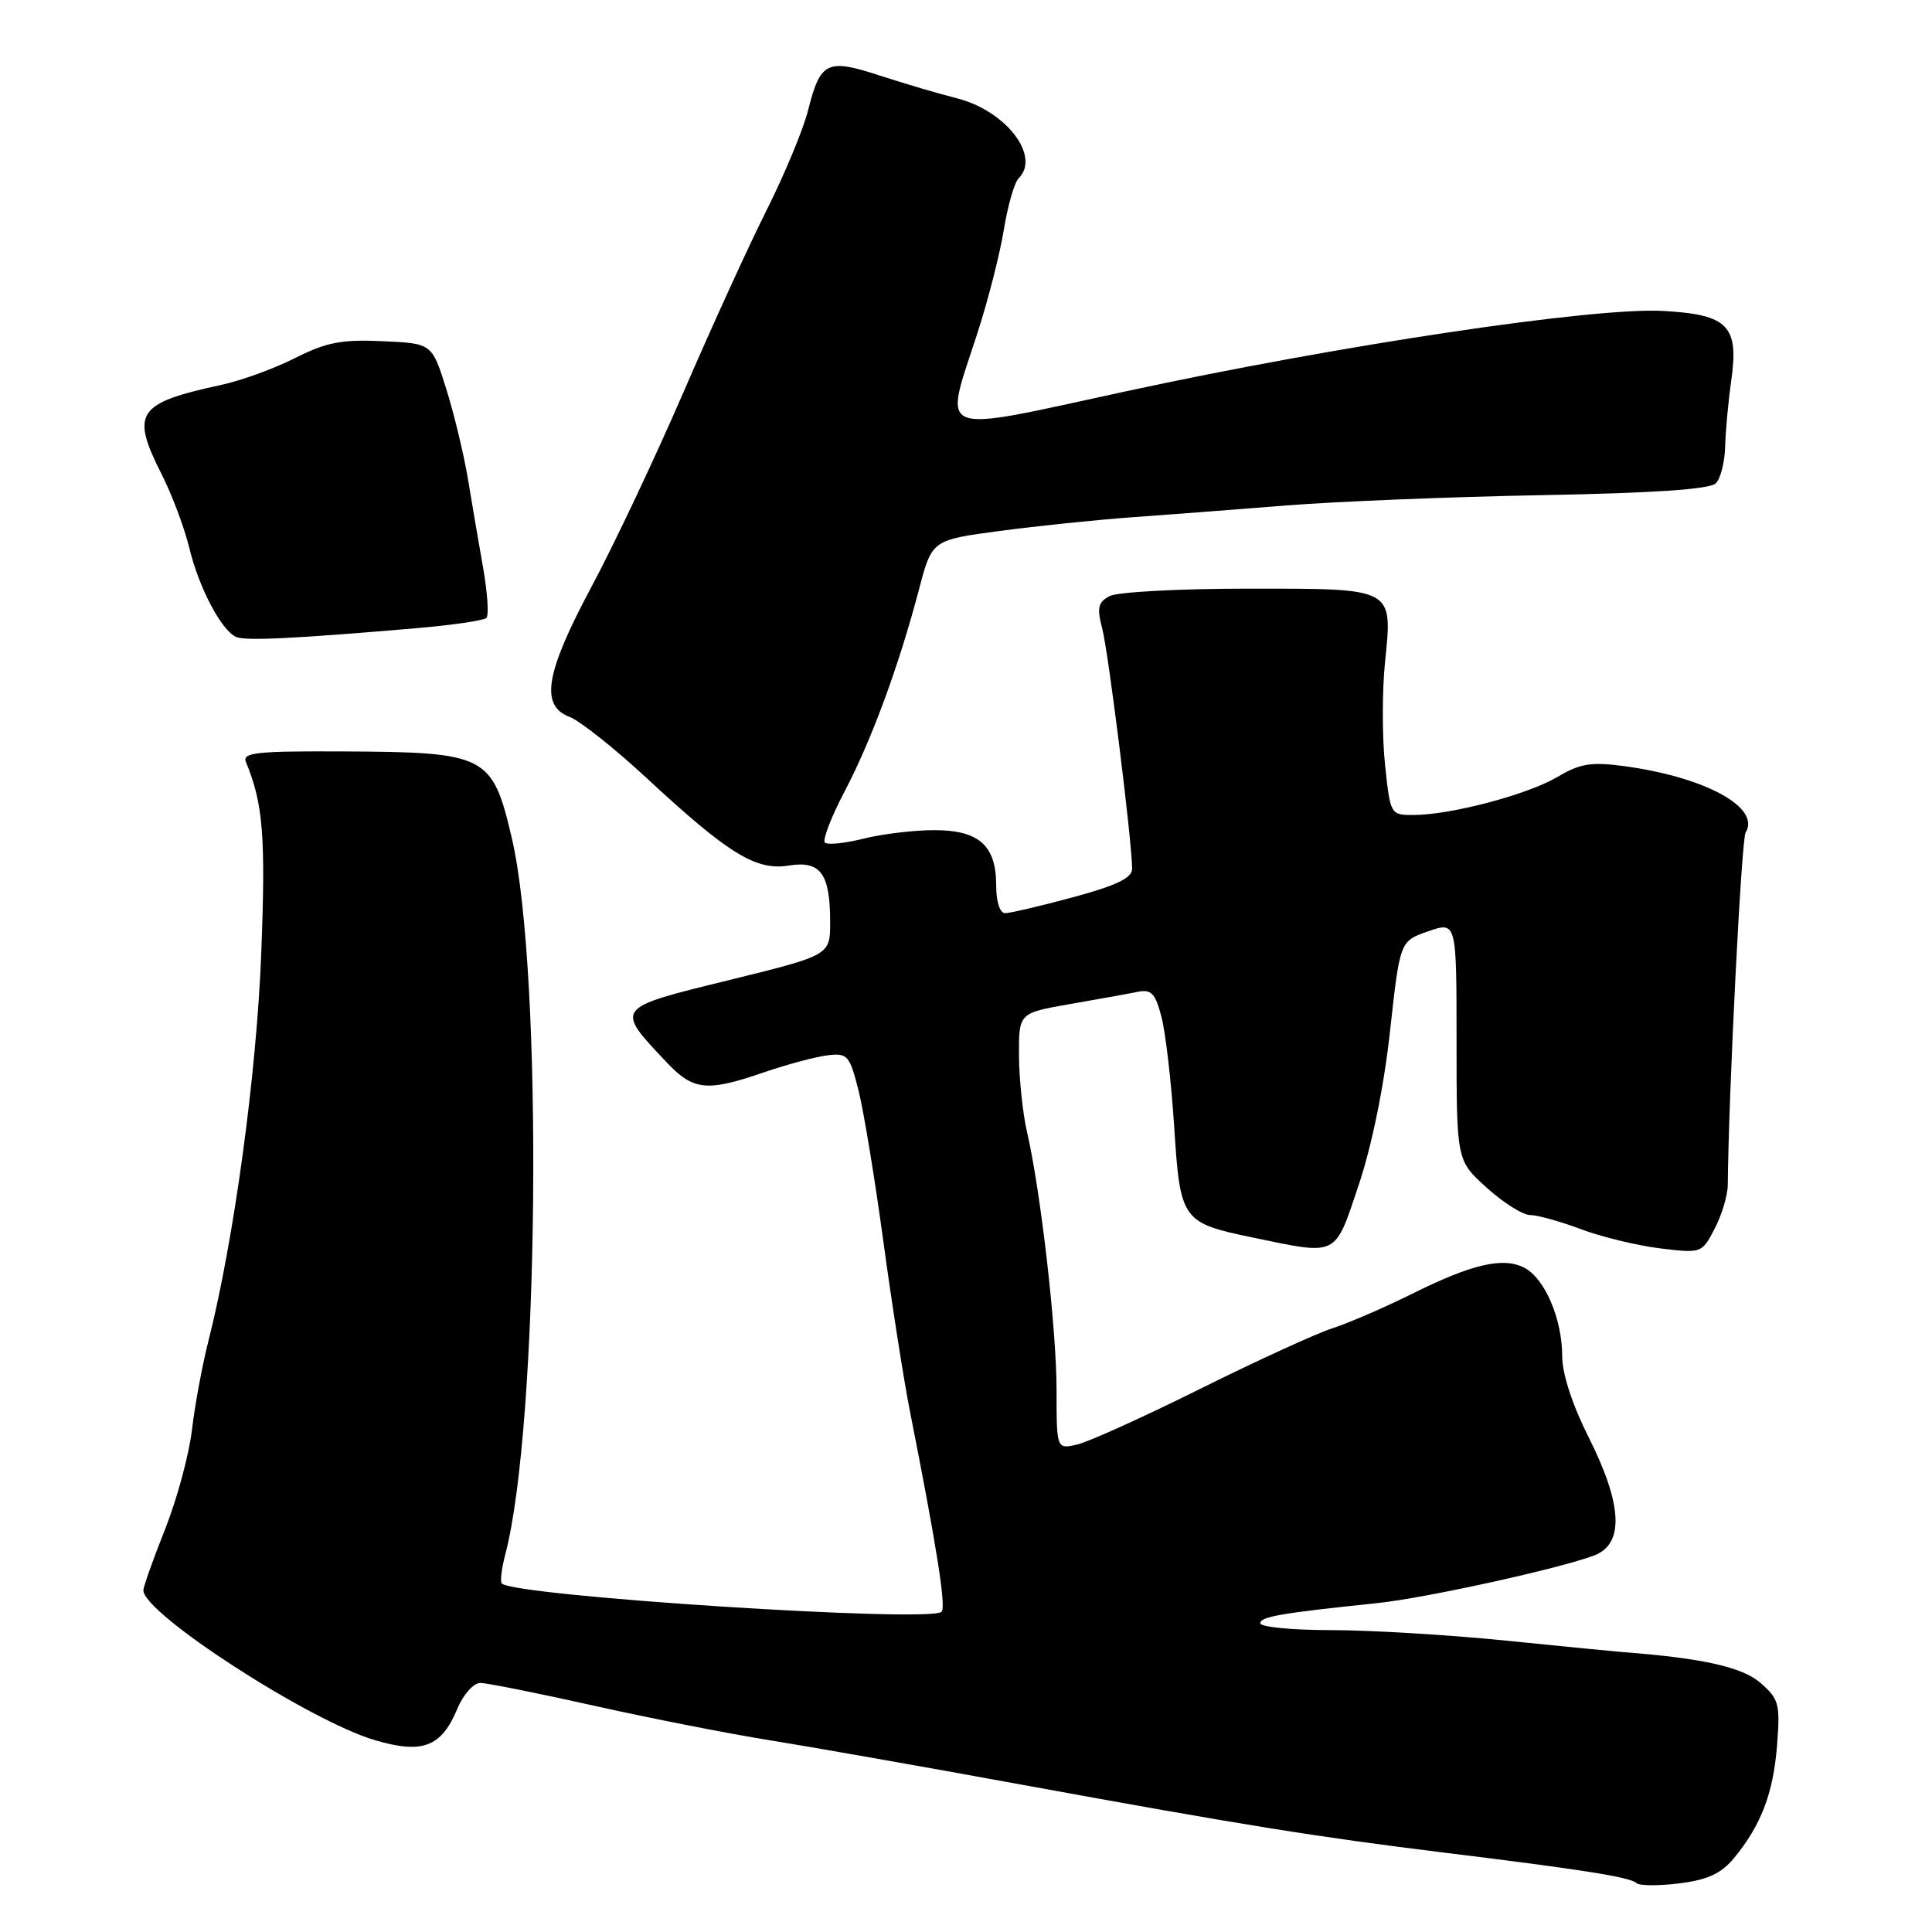 <?xml version="1.0" encoding="UTF-8" standalone="no"?>
<!DOCTYPE svg PUBLIC "-//W3C//DTD SVG 1.1//EN" "http://www.w3.org/Graphics/SVG/1.1/DTD/svg11.dtd" >
<svg xmlns="http://www.w3.org/2000/svg" xmlns:xlink="http://www.w3.org/1999/xlink" version="1.1" viewBox="0 0 256 256">
 <g >
 <path fill="currentColor"
d=" M 229.75 246.22 C 233.35 241.87 234.98 237.60 235.47 231.24 C 235.90 225.77 235.72 225.12 233.27 222.99 C 230.86 220.89 225.51 219.70 215.00 218.91 C 214.18 218.85 207.26 218.17 199.64 217.40 C 192.02 216.63 181.56 216.00 176.39 216.00 C 171.23 216.00 167.00 215.59 167.00 215.09 C 167.00 214.22 169.71 213.75 182.50 212.42 C 188.90 211.75 206.69 207.84 211.25 206.10 C 215.24 204.58 214.99 199.36 210.50 190.44 C 208.35 186.17 207.00 182.04 207.00 179.72 C 207.00 174.80 204.73 169.46 202.03 168.01 C 199.22 166.51 195.06 167.47 187.00 171.49 C 183.43 173.27 178.71 175.30 176.53 176.01 C 174.35 176.72 166.47 180.33 159.03 184.03 C 151.59 187.73 144.26 191.05 142.75 191.40 C 140.00 192.04 140.00 192.04 140.00 184.21 C 140.00 176.17 137.91 157.90 136.08 149.96 C 135.51 147.51 135.04 142.96 135.02 139.86 C 135.00 134.23 135.00 134.23 141.75 133.05 C 145.46 132.41 149.49 131.68 150.71 131.43 C 152.56 131.06 153.08 131.59 153.90 134.74 C 154.44 136.81 155.20 143.32 155.58 149.22 C 156.38 161.73 156.59 162.02 166.00 163.98 C 177.39 166.34 176.81 166.63 180.04 157.00 C 181.79 151.76 183.39 143.93 184.19 136.60 C 185.50 124.70 185.50 124.70 189.25 123.40 C 193.00 122.10 193.00 122.10 193.00 137.94 C 193.00 153.77 193.00 153.77 197.00 157.38 C 199.20 159.37 201.79 161.00 202.75 161.00 C 203.71 161.00 206.75 161.84 209.50 162.88 C 212.25 163.91 216.98 165.05 220.00 165.42 C 225.46 166.08 225.51 166.06 227.21 162.79 C 228.15 160.98 228.93 158.38 228.94 157.00 C 229.05 144.87 230.75 111.21 231.30 110.32 C 233.35 107.01 225.98 102.98 215.24 101.52 C 210.85 100.93 209.39 101.16 206.37 102.95 C 202.40 105.29 192.31 107.96 187.37 107.99 C 184.24 108.00 184.23 107.98 183.53 101.39 C 183.14 97.76 183.13 91.68 183.51 87.87 C 184.53 77.78 184.92 78.00 165.31 78.00 C 156.27 78.00 148.04 78.44 147.02 78.99 C 145.50 79.80 145.33 80.54 146.04 83.24 C 146.87 86.36 150.03 111.74 150.01 115.14 C 150.00 116.34 147.89 117.35 142.18 118.89 C 137.88 120.05 133.83 121.00 133.18 121.00 C 132.49 121.00 132.00 119.49 132.00 117.33 C 132.00 112.03 129.73 110.00 123.79 110.00 C 121.09 110.00 116.87 110.51 114.40 111.13 C 111.94 111.75 109.64 111.98 109.30 111.64 C 108.96 111.30 110.16 108.20 111.97 104.76 C 115.52 97.97 119.10 88.25 121.79 78.03 C 123.50 71.55 123.50 71.55 132.50 70.35 C 137.45 69.69 145.32 68.88 150.00 68.54 C 154.68 68.21 163.90 67.50 170.50 66.97 C 177.10 66.45 192.33 65.83 204.35 65.61 C 219.01 65.34 226.57 64.83 227.35 64.05 C 227.98 63.42 228.54 61.24 228.59 59.20 C 228.64 57.17 229.00 53.25 229.39 50.50 C 230.44 43.16 229.00 41.68 220.36 41.20 C 211.15 40.70 177.50 45.73 149.25 51.84 C 123.47 57.42 125.02 58.03 129.53 44.09 C 130.92 39.80 132.49 33.66 133.01 30.46 C 133.53 27.26 134.41 24.19 134.98 23.62 C 137.93 20.67 133.26 14.64 126.74 13.01 C 124.41 12.43 119.83 11.07 116.57 10.01 C 109.59 7.72 108.70 8.15 107.07 14.63 C 106.44 17.14 103.97 23.09 101.58 27.85 C 99.19 32.61 94.23 43.47 90.55 52.00 C 86.86 60.53 81.41 72.07 78.43 77.65 C 72.26 89.18 71.53 93.49 75.47 94.99 C 76.83 95.51 81.40 99.13 85.63 103.05 C 96.49 113.13 100.17 115.40 104.50 114.69 C 108.74 114.01 110.00 115.73 110.00 122.22 C 110.00 126.57 110.00 126.57 96.52 129.89 C 81.38 133.60 81.46 133.50 88.32 140.75 C 91.88 144.52 93.65 144.70 101.26 142.08 C 104.33 141.03 108.11 140.02 109.67 139.83 C 112.31 139.52 112.58 139.83 113.76 144.50 C 114.45 147.25 115.93 156.25 117.05 164.50 C 118.17 172.75 119.76 182.88 120.57 187.00 C 124.14 205.04 125.39 212.95 124.76 213.57 C 123.29 215.05 68.16 211.50 66.49 209.82 C 66.25 209.58 66.46 207.84 66.96 205.94 C 71.45 188.84 72.00 128.88 67.82 111.06 C 65.25 100.07 64.48 99.67 45.74 99.57 C 33.88 99.51 32.06 99.71 32.60 101.00 C 34.87 106.51 35.21 110.79 34.62 126.24 C 34.00 142.34 31.01 164.27 27.61 177.72 C 26.80 180.90 25.82 186.20 25.43 189.50 C 25.04 192.80 23.43 198.72 21.86 202.67 C 20.29 206.61 19.00 210.24 19.00 210.73 C 19.00 213.80 41.05 228.06 49.71 230.59 C 56.00 232.44 58.48 231.49 60.60 226.42 C 61.38 224.54 62.75 223.00 63.64 223.00 C 64.52 223.00 71.31 224.36 78.73 226.02 C 86.15 227.68 96.56 229.72 101.86 230.57 C 107.16 231.42 122.30 234.08 135.50 236.50 C 164.71 241.84 174.65 243.43 191.50 245.50 C 209.61 247.72 216.08 248.74 216.84 249.52 C 217.20 249.88 219.75 249.90 222.50 249.56 C 226.27 249.09 228.05 248.27 229.75 246.22 Z  M 55.17 83.24 C 59.94 82.83 64.12 82.22 64.45 81.88 C 64.79 81.54 64.60 78.62 64.04 75.38 C 63.47 72.15 62.55 66.80 62.01 63.50 C 61.46 60.20 60.16 54.80 59.12 51.50 C 57.23 45.50 57.23 45.50 50.67 45.21 C 45.26 44.96 43.23 45.36 39.13 47.43 C 36.39 48.82 31.98 50.43 29.32 51.00 C 18.11 53.43 17.28 54.68 21.45 62.91 C 22.80 65.57 24.44 69.95 25.09 72.63 C 26.36 77.88 29.33 83.53 31.29 84.40 C 32.50 84.94 38.96 84.63 55.17 83.24 Z "/>
</g>
</svg>